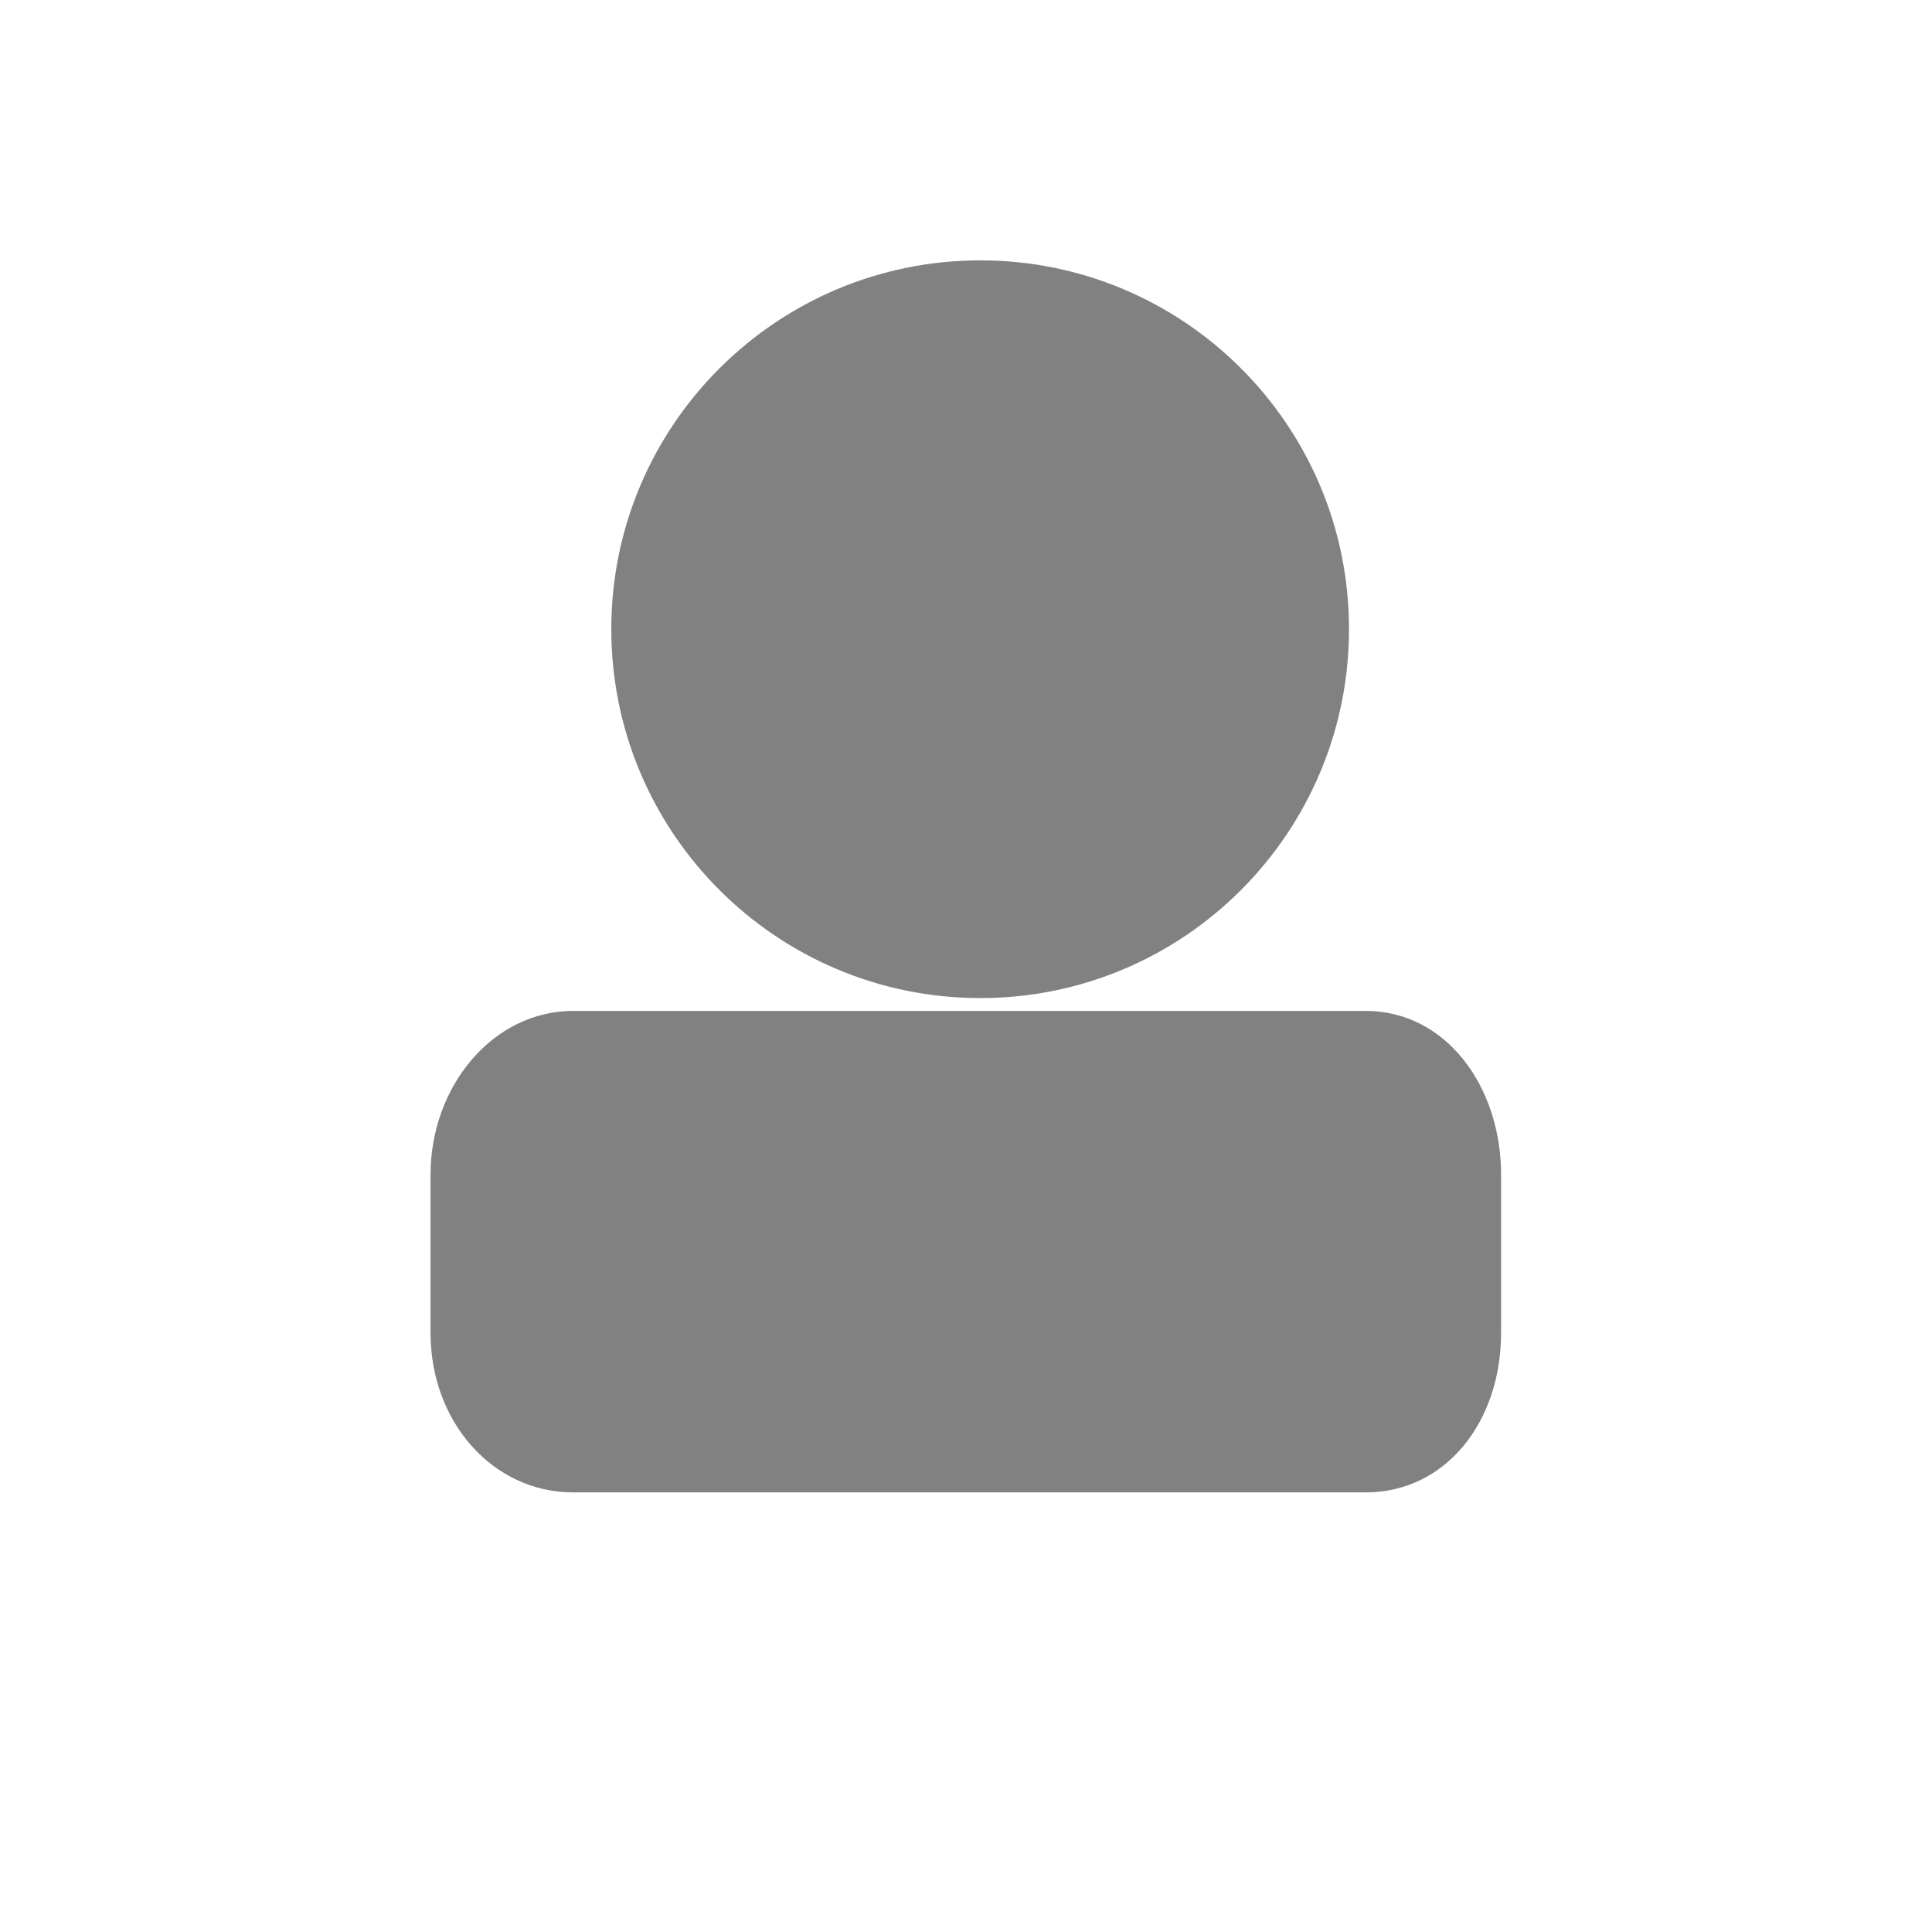 <?xml version="1.0" encoding="utf-8"?>
<!-- Generator: Adobe Illustrator 24.3.0, SVG Export Plug-In . SVG Version: 6.00 Build 0)  -->
<svg version="1.1" id="Layer_1" xmlns="http://www.w3.org/2000/svg" xmlns:xlink="http://www.w3.org/1999/xlink" x="0px" y="0px"
	 viewBox="0 0 512 512" style="enable-background:new 0 0 512 512;" xml:space="preserve">
<style type="text/css">
	.st0{fill:#818181;}
</style>
<g>
	<g>
		<path class="st0" d="M162,166.7c0,54,43.8,97.8,97.8,97.8c54,0,97.7-43.8,97.7-97.8c0-54-43.8-97.7-97.7-97.7
			C205.8,69,162,112.8,162,166.7z"/>
		<path class="st0" d="M397.8,311.3c0-23.4-14.6-43.4-35.9-43.4h-210c-21.3,0-37.8,20-37.8,43.4v42c0,23.4,16.4,42.2,37.8,42.2h210
			c21.3,0,35.9-18.8,35.9-42.2V311.3z"/>
	</g>
</g>
</svg>
